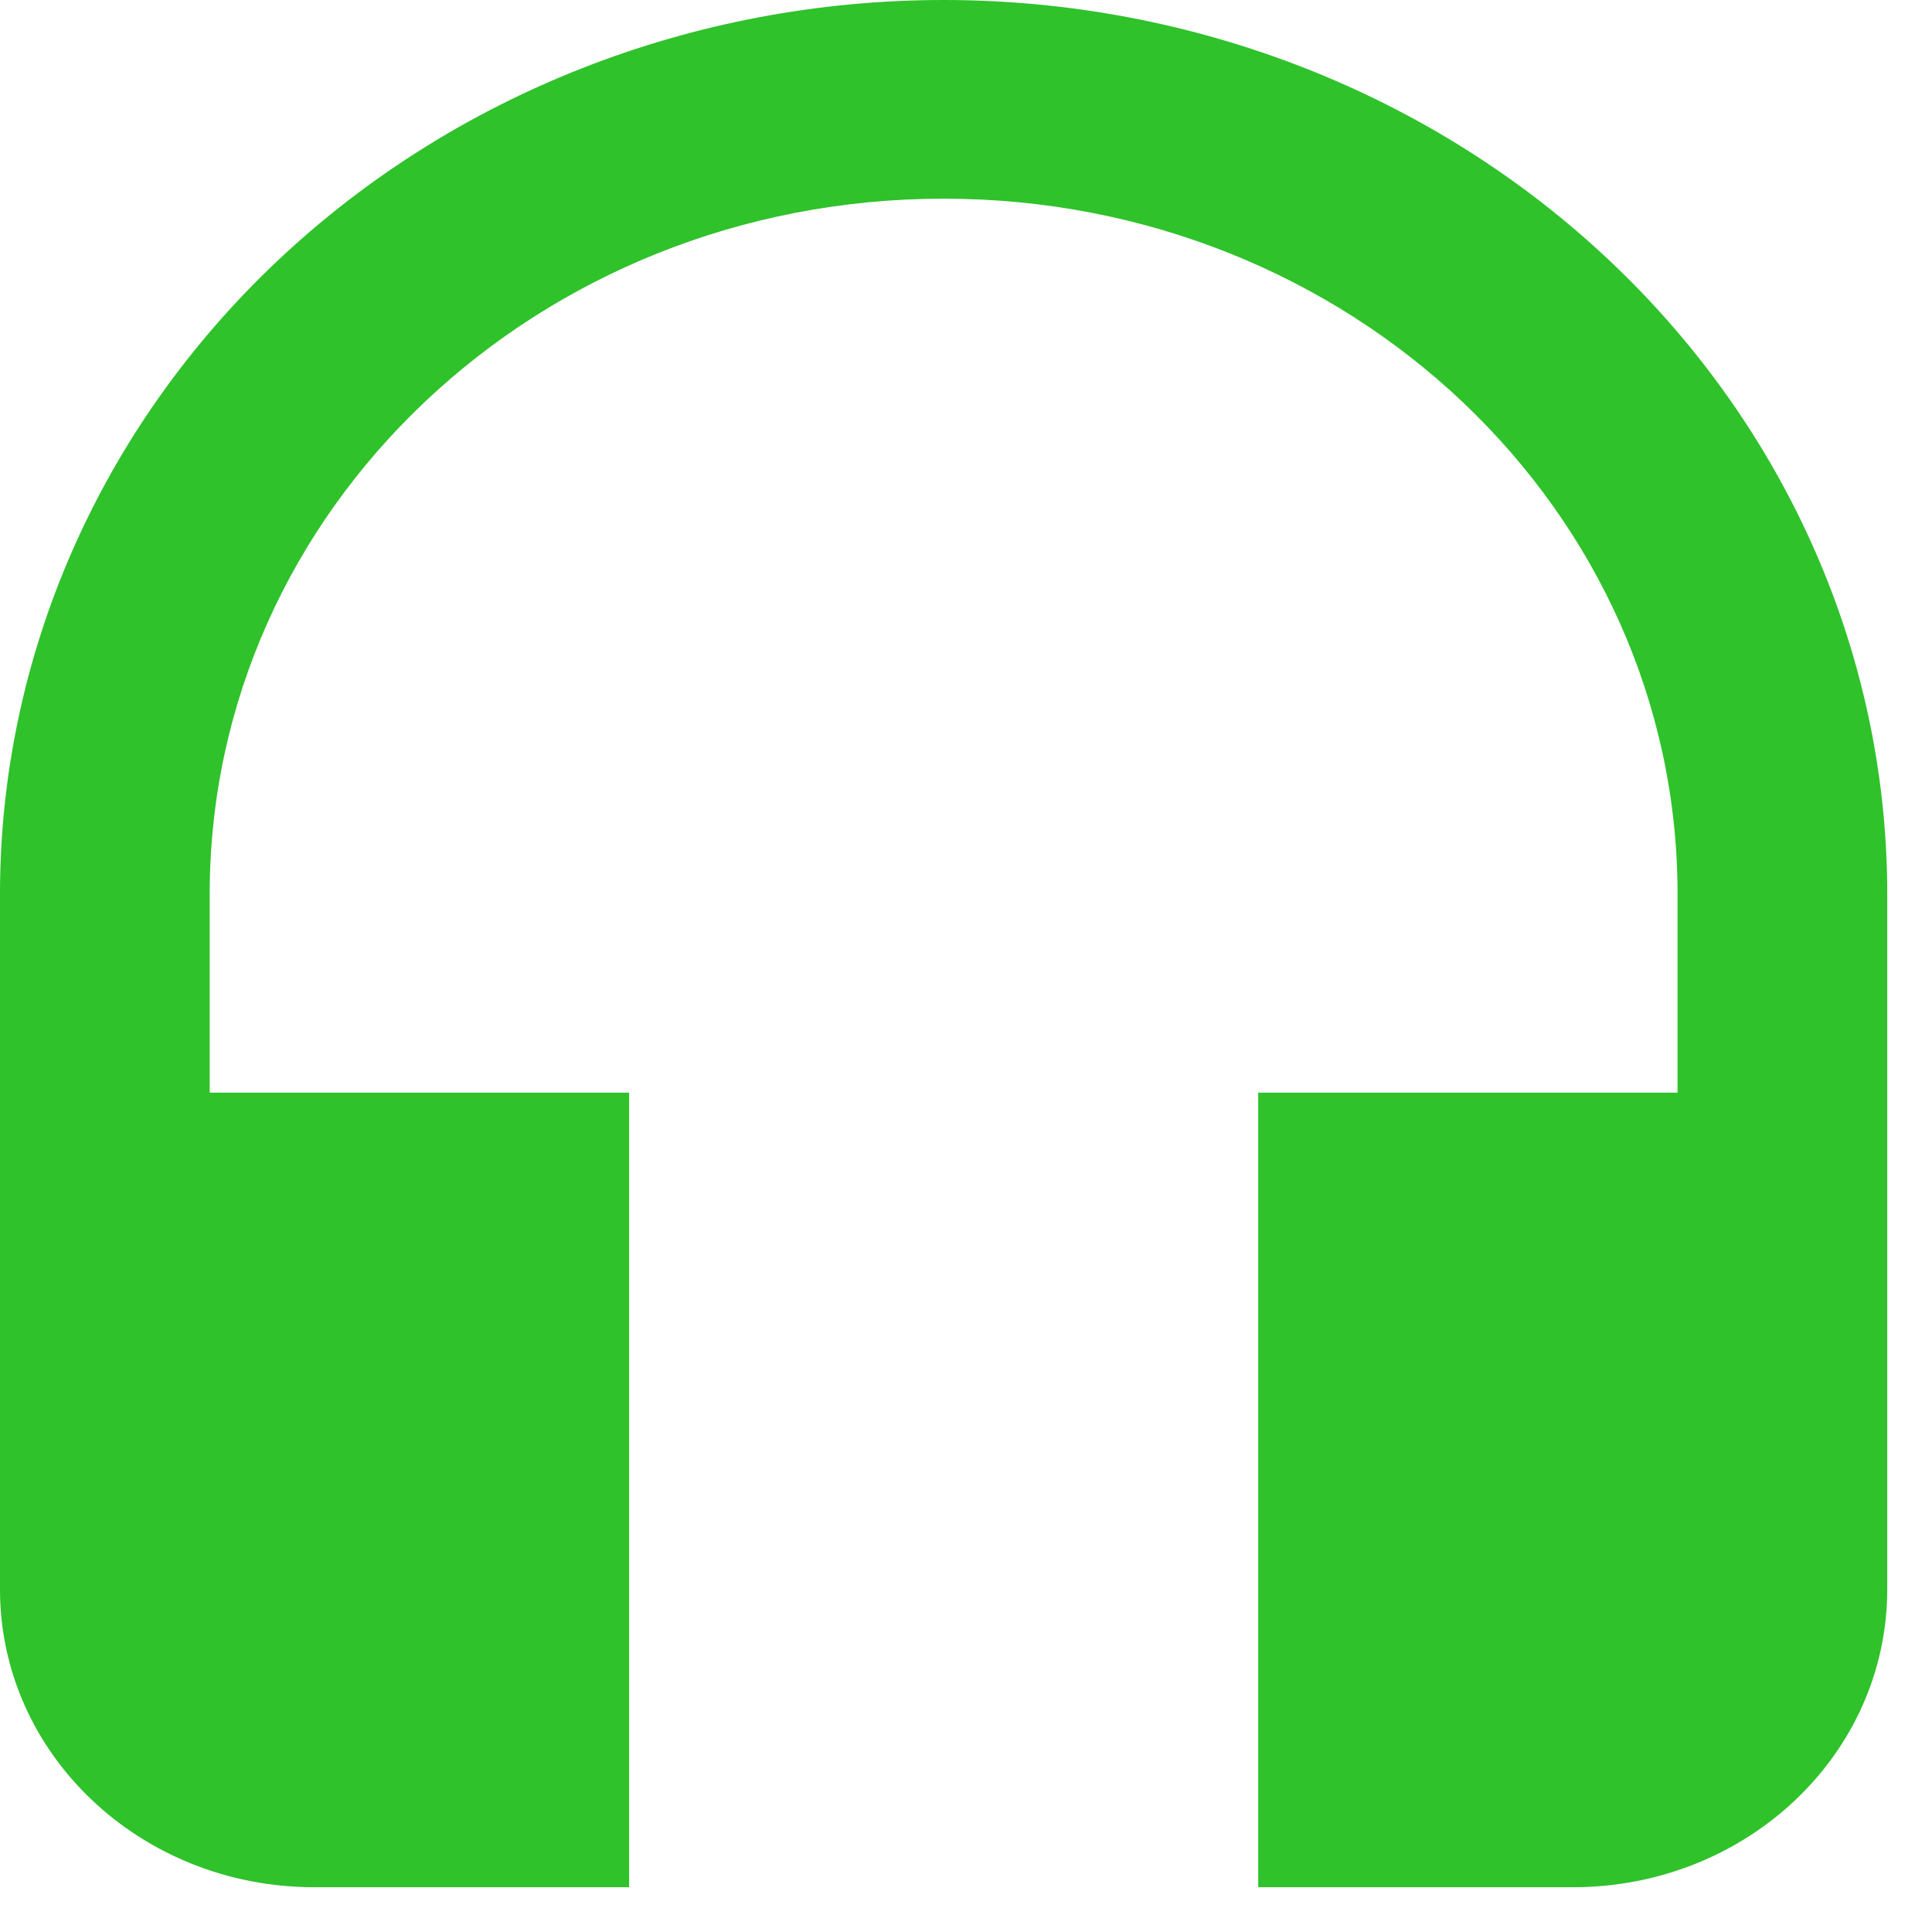 <svg width="24" height="24" viewBox="0 0 24 24" fill="none" xmlns="http://www.w3.org/2000/svg">
<path d="M11.722 0C8.613 0 5.632 1.17 3.433 3.253C1.235 5.335 0 8.16 0 11.105V19.743C0 21.791 1.745 23.444 3.907 23.444H7.815V13.573H2.605V11.105C2.605 6.33 6.682 2.468 11.722 2.468C16.763 2.468 20.839 6.33 20.839 11.105V13.573H15.63V23.444H19.537C21.699 23.444 23.444 21.791 23.444 19.743V11.105C23.444 8.16 22.209 5.335 20.011 3.253C17.813 1.17 14.831 0 11.722 0Z" fill="#2FC22B"/>
</svg>
